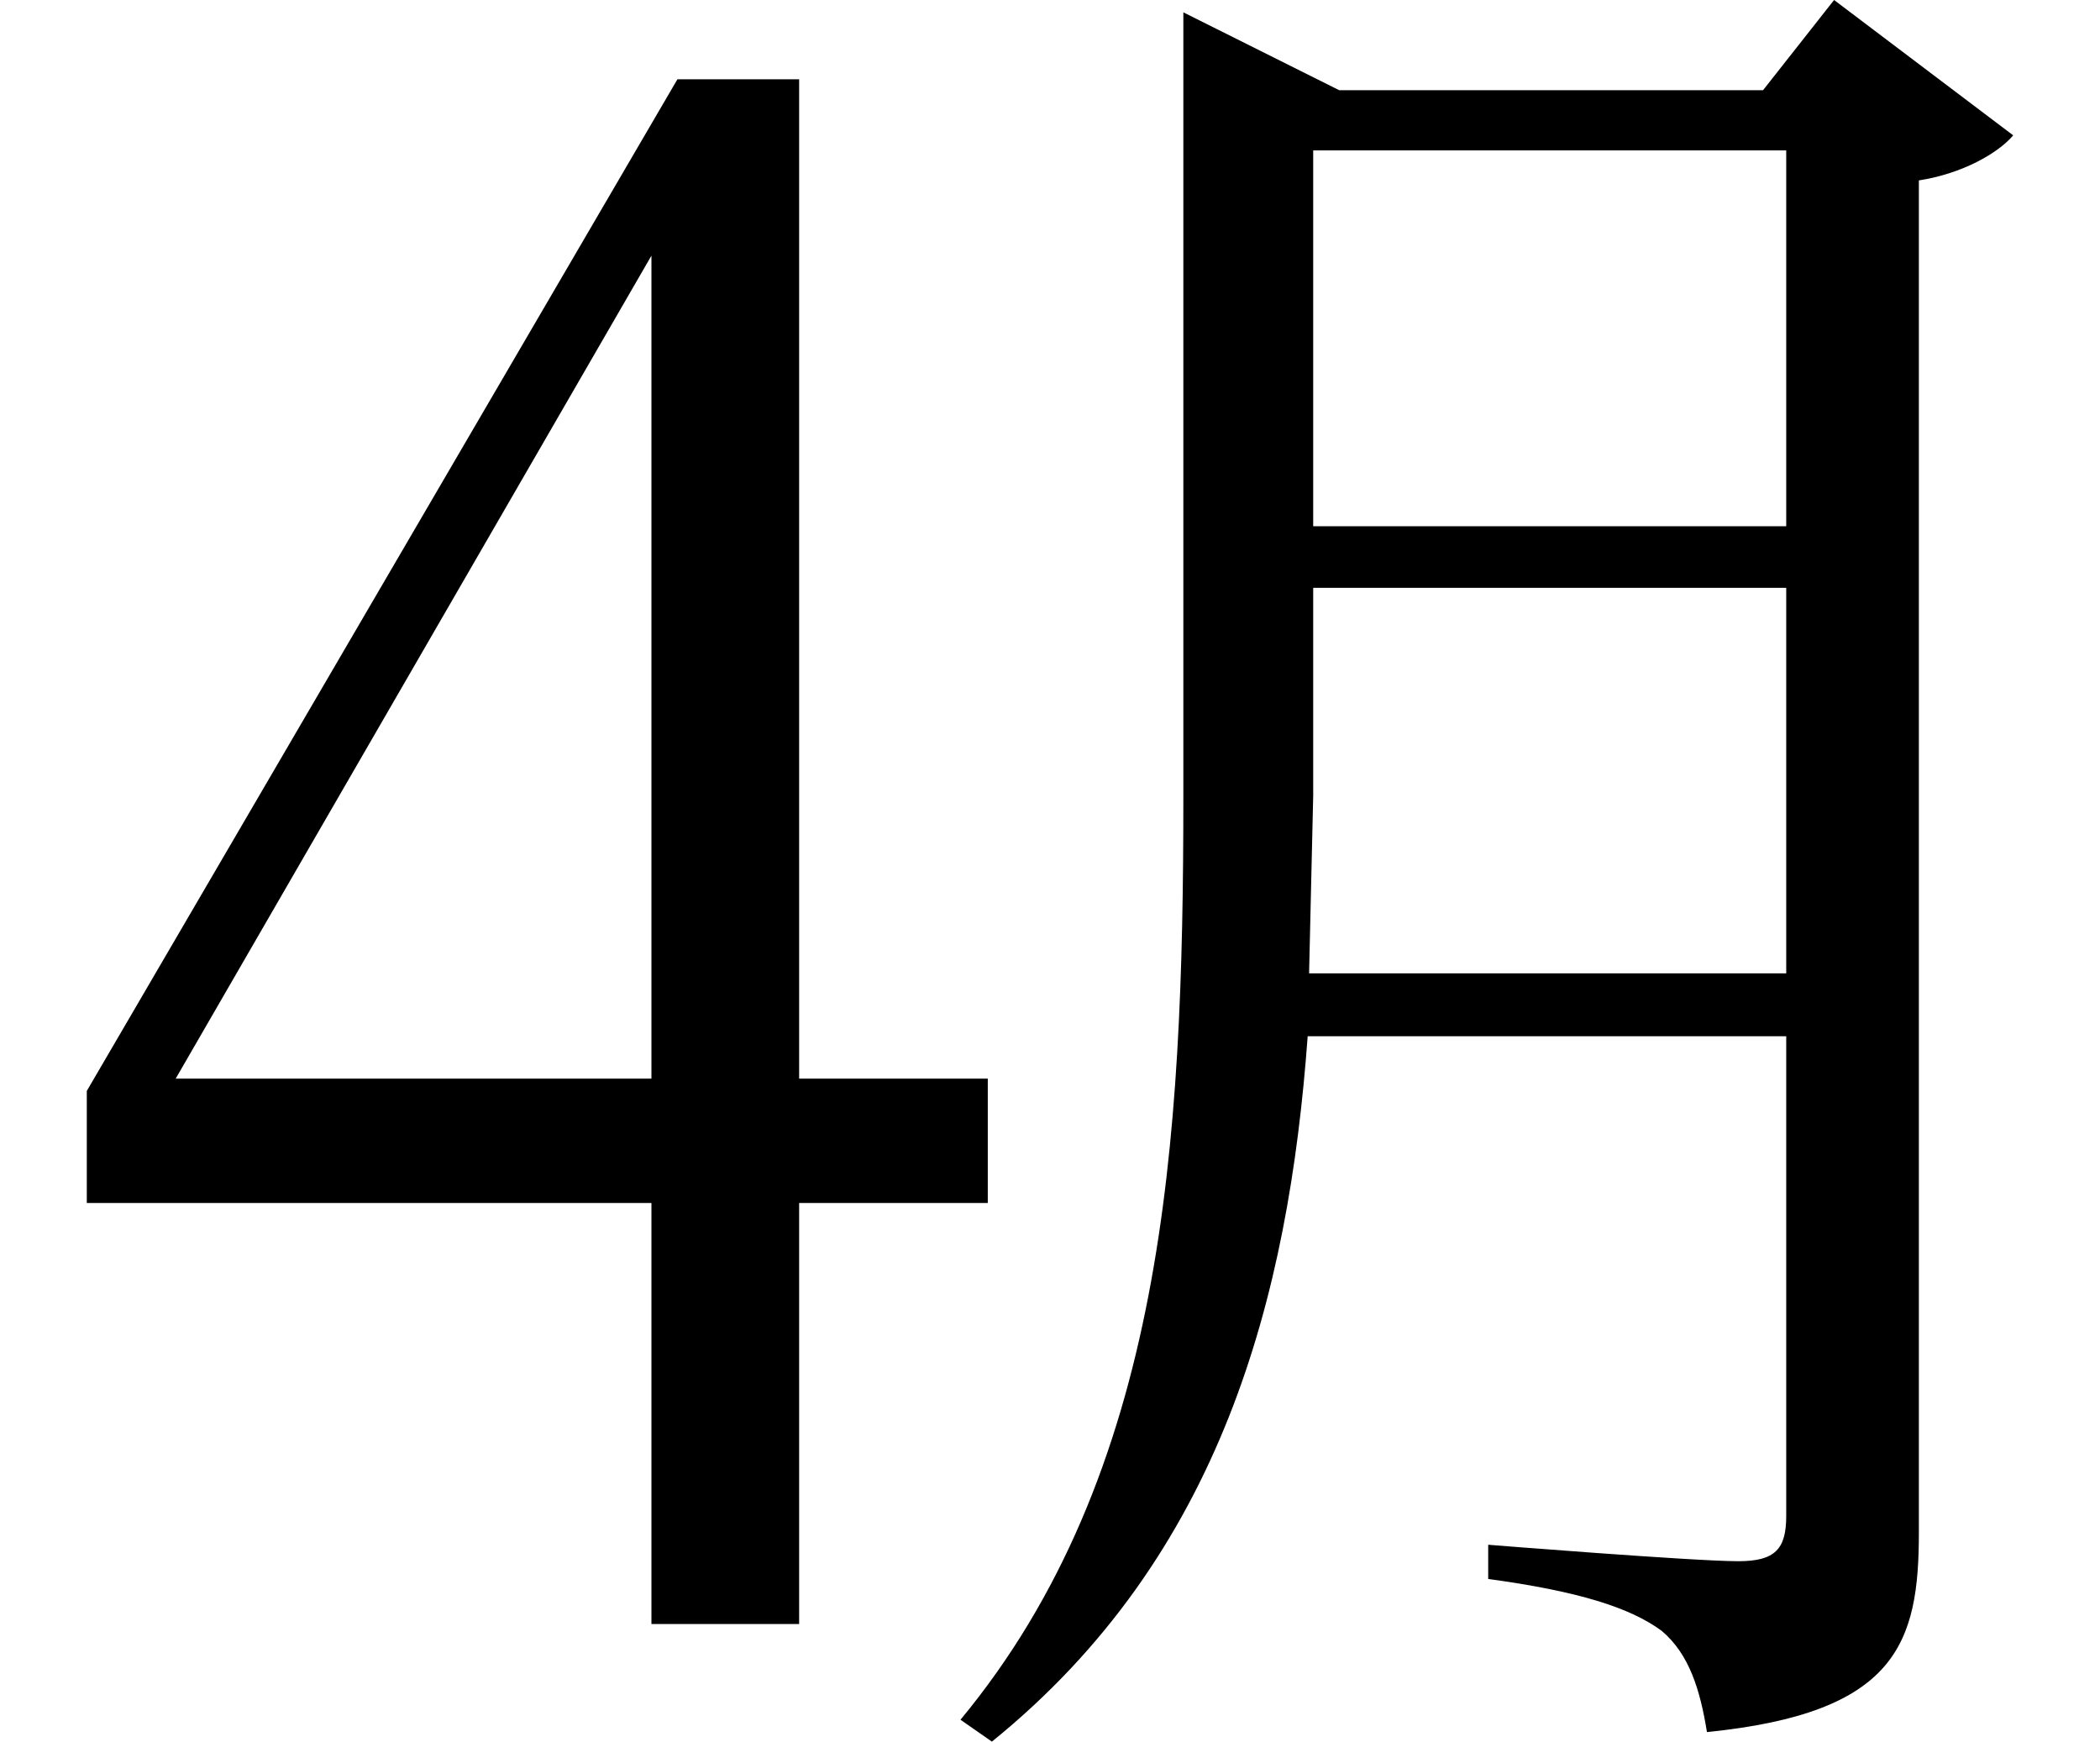 <svg height="19.906" viewBox="0 0 24 19.906" width="24" xmlns="http://www.w3.org/2000/svg">
<path d="M1.875,6.625 L7.312,16.031 L7.312,6.625 Z M11.156,5.203 L11.156,6.625 L9,6.625 L9,18.047 L7.609,18.047 L0.859,6.484 L0.859,5.203 L7.312,5.203 L7.312,0.391 L9,0.391 L9,5.203 Z M14.828,7.828 L14.875,9.859 L14.875,12.234 L20.281,12.234 L20.281,7.828 Z M13.391,18.172 L13.391,9.844 C13.391,5.875 13.172,2.109 10.844,-0.703 L11.203,-0.953 C13.828,1.172 14.594,4.125 14.812,7.109 L20.281,7.109 L20.281,1.625 C20.281,1.25 20.156,1.109 19.734,1.109 C19.219,1.109 16.875,1.297 16.875,1.297 L16.875,0.906 C17.906,0.766 18.5,0.578 18.859,0.312 C19.172,0.047 19.297,-0.359 19.375,-0.844 C21.547,-0.625 21.797,0.172 21.797,1.438 L21.797,16.891 C22.297,16.969 22.703,17.203 22.875,17.406 L20.828,18.953 L20.016,17.922 L15.172,17.922 L13.391,18.812 Z M14.875,12.938 L14.875,17.234 L20.281,17.234 L20.281,12.938 Z" transform="translate(0.133, 18.953) scale(1, -1)"/>
</svg>